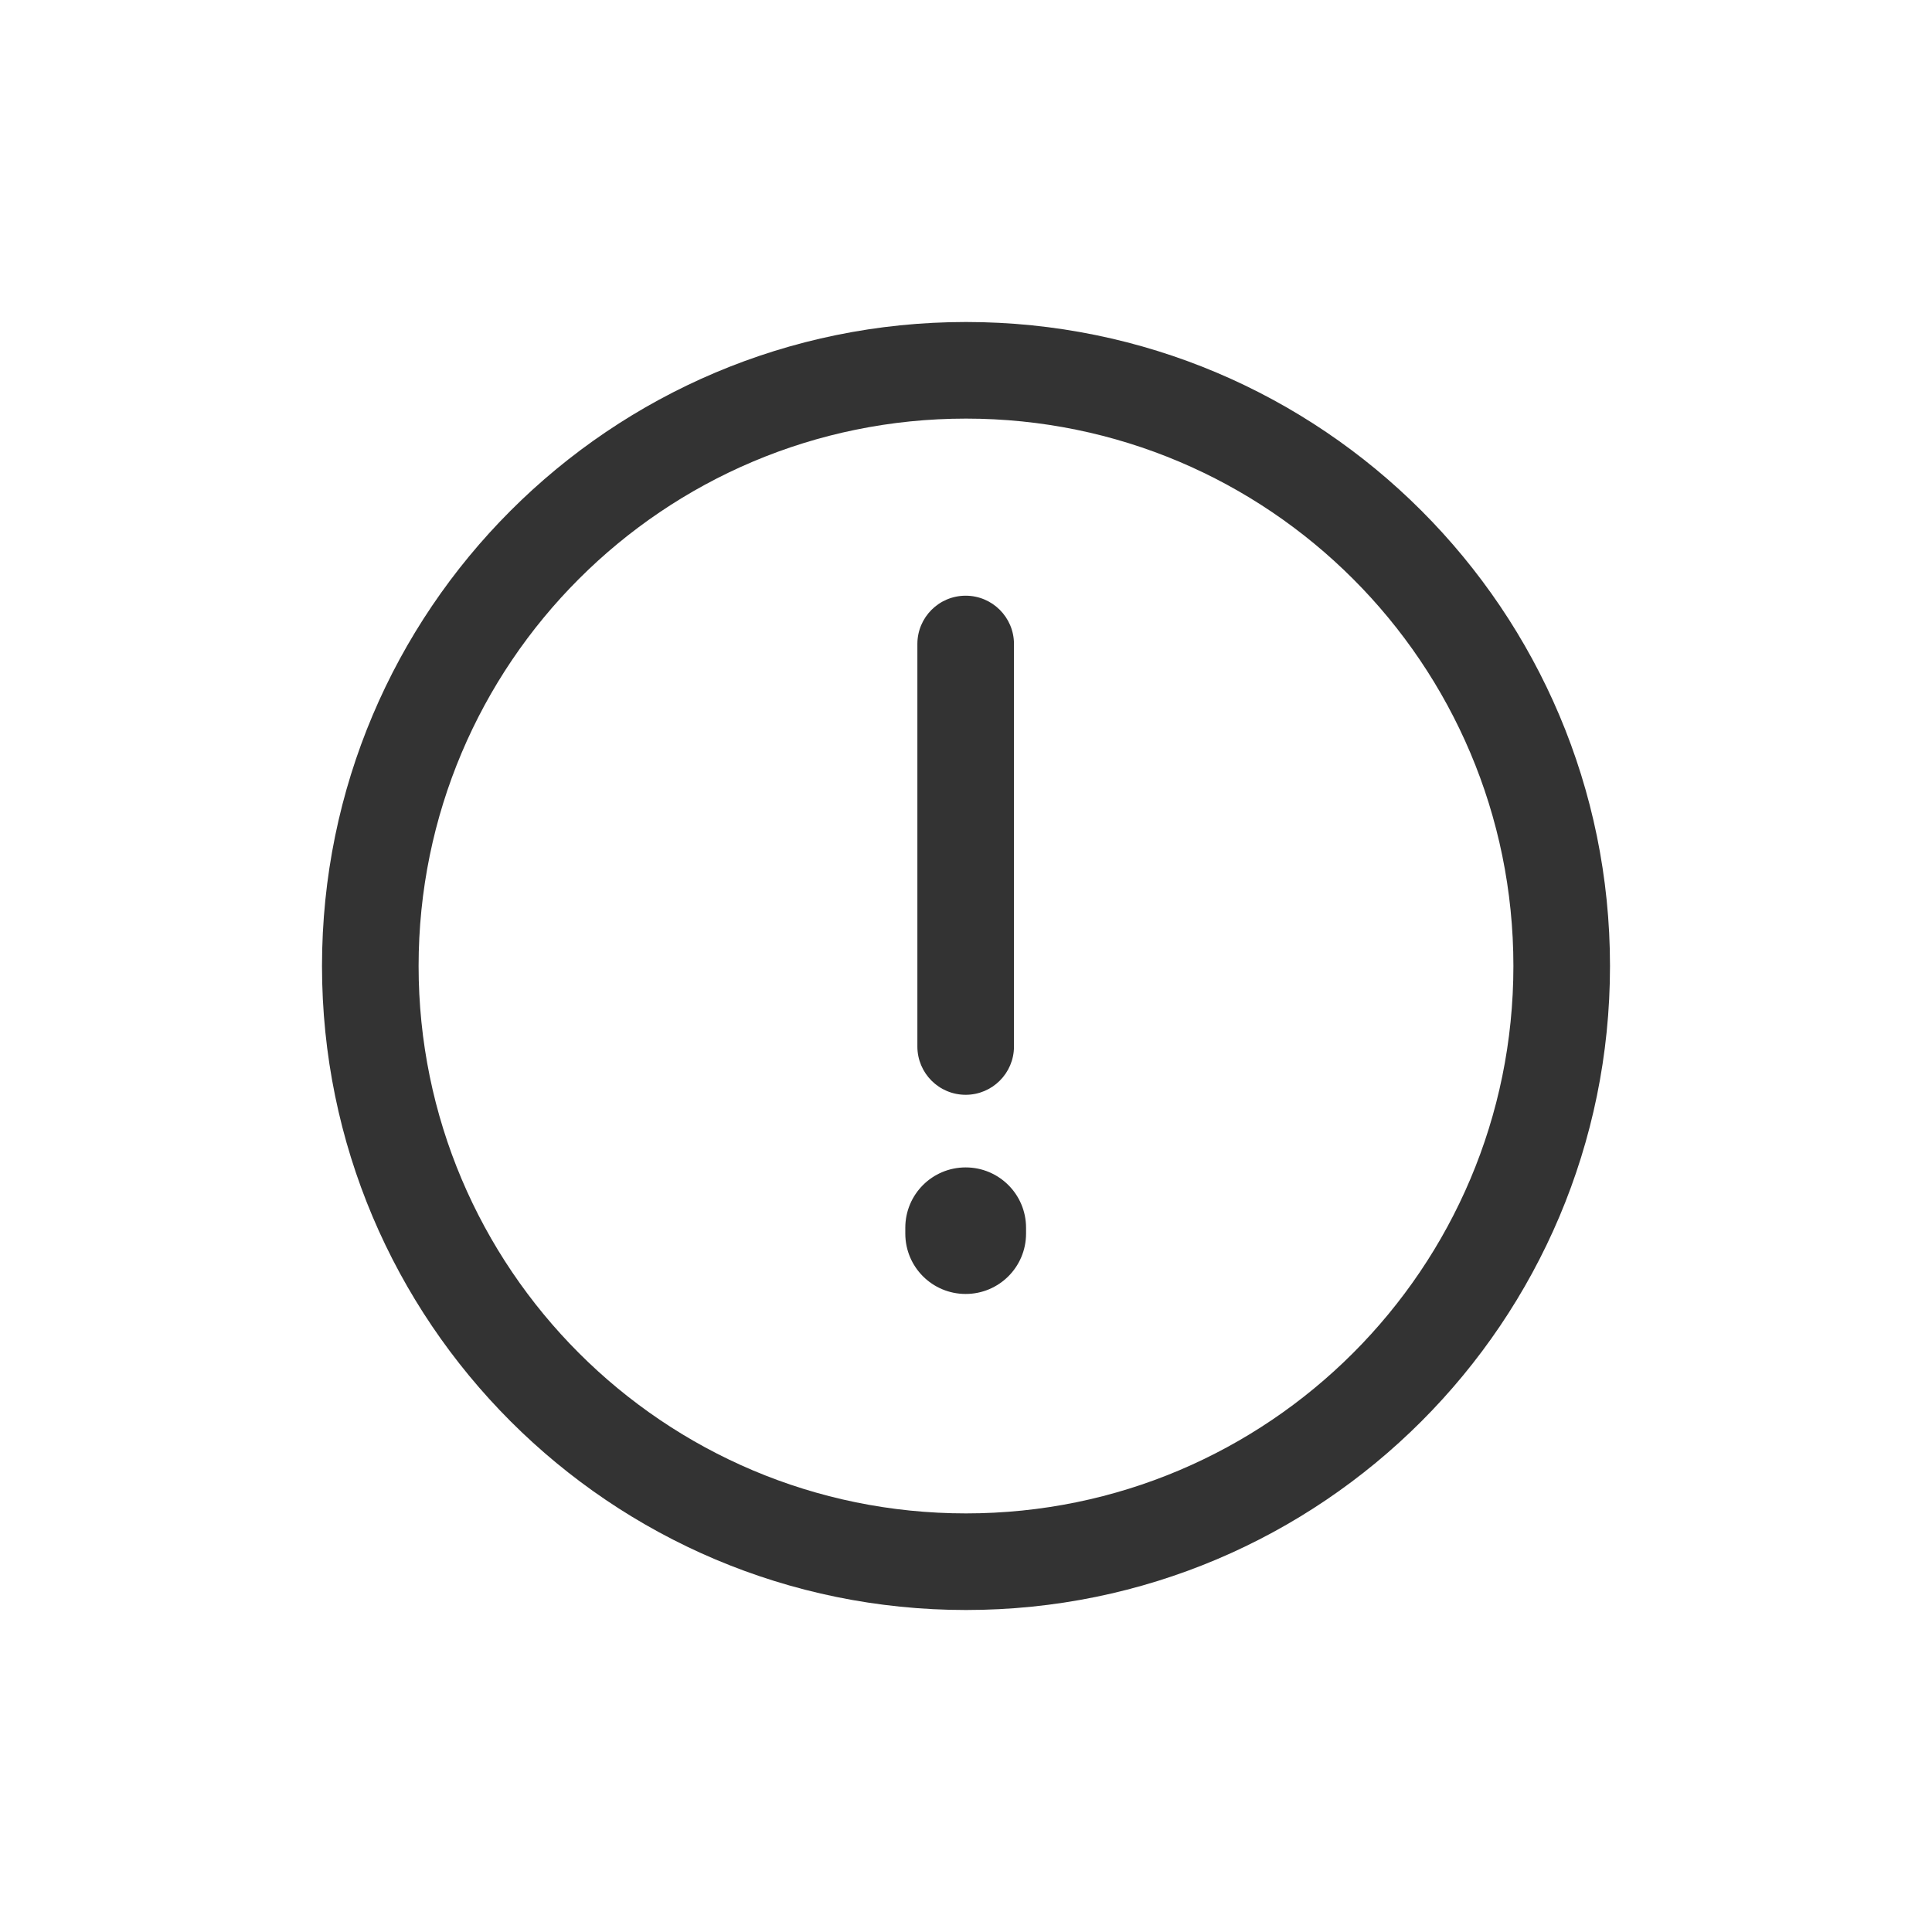 <svg width="24" height="24" viewBox="0 0 24 24" fill="none" xmlns="http://www.w3.org/2000/svg">
<path d="M11.996 7.4C12.327 7.4 12.596 7.669 12.596 8L12.596 13C12.596 13.331 12.327 13.6 11.996 13.6C11.664 13.6 11.396 13.331 11.396 13L11.396 8C11.396 7.669 11.664 7.4 11.996 7.4Z" fill="#333333"/>
<path d="M12.746 15.252C12.746 14.837 12.41 14.502 11.996 14.502C11.581 14.502 11.246 14.837 11.246 15.252V15.324C11.246 15.739 11.581 16.074 11.996 16.074C12.41 16.074 12.746 15.739 12.746 15.324V15.252Z" fill="#333333"/>
<path fill-rule="evenodd" clip-rule="evenodd" d="M4 12C4 7.582 7.582 4 12 4C16.418 4 20 7.582 20 12C20 16.418 16.418 20 12 20C7.582 20 4 16.418 4 12ZM12 5.2C8.244 5.2 5.2 8.244 5.2 12C5.2 15.755 8.244 18.8 12 18.8C15.755 18.8 18.8 15.755 18.8 12C18.8 8.244 15.755 5.2 12 5.2Z" fill="#333333"/>
</svg>
